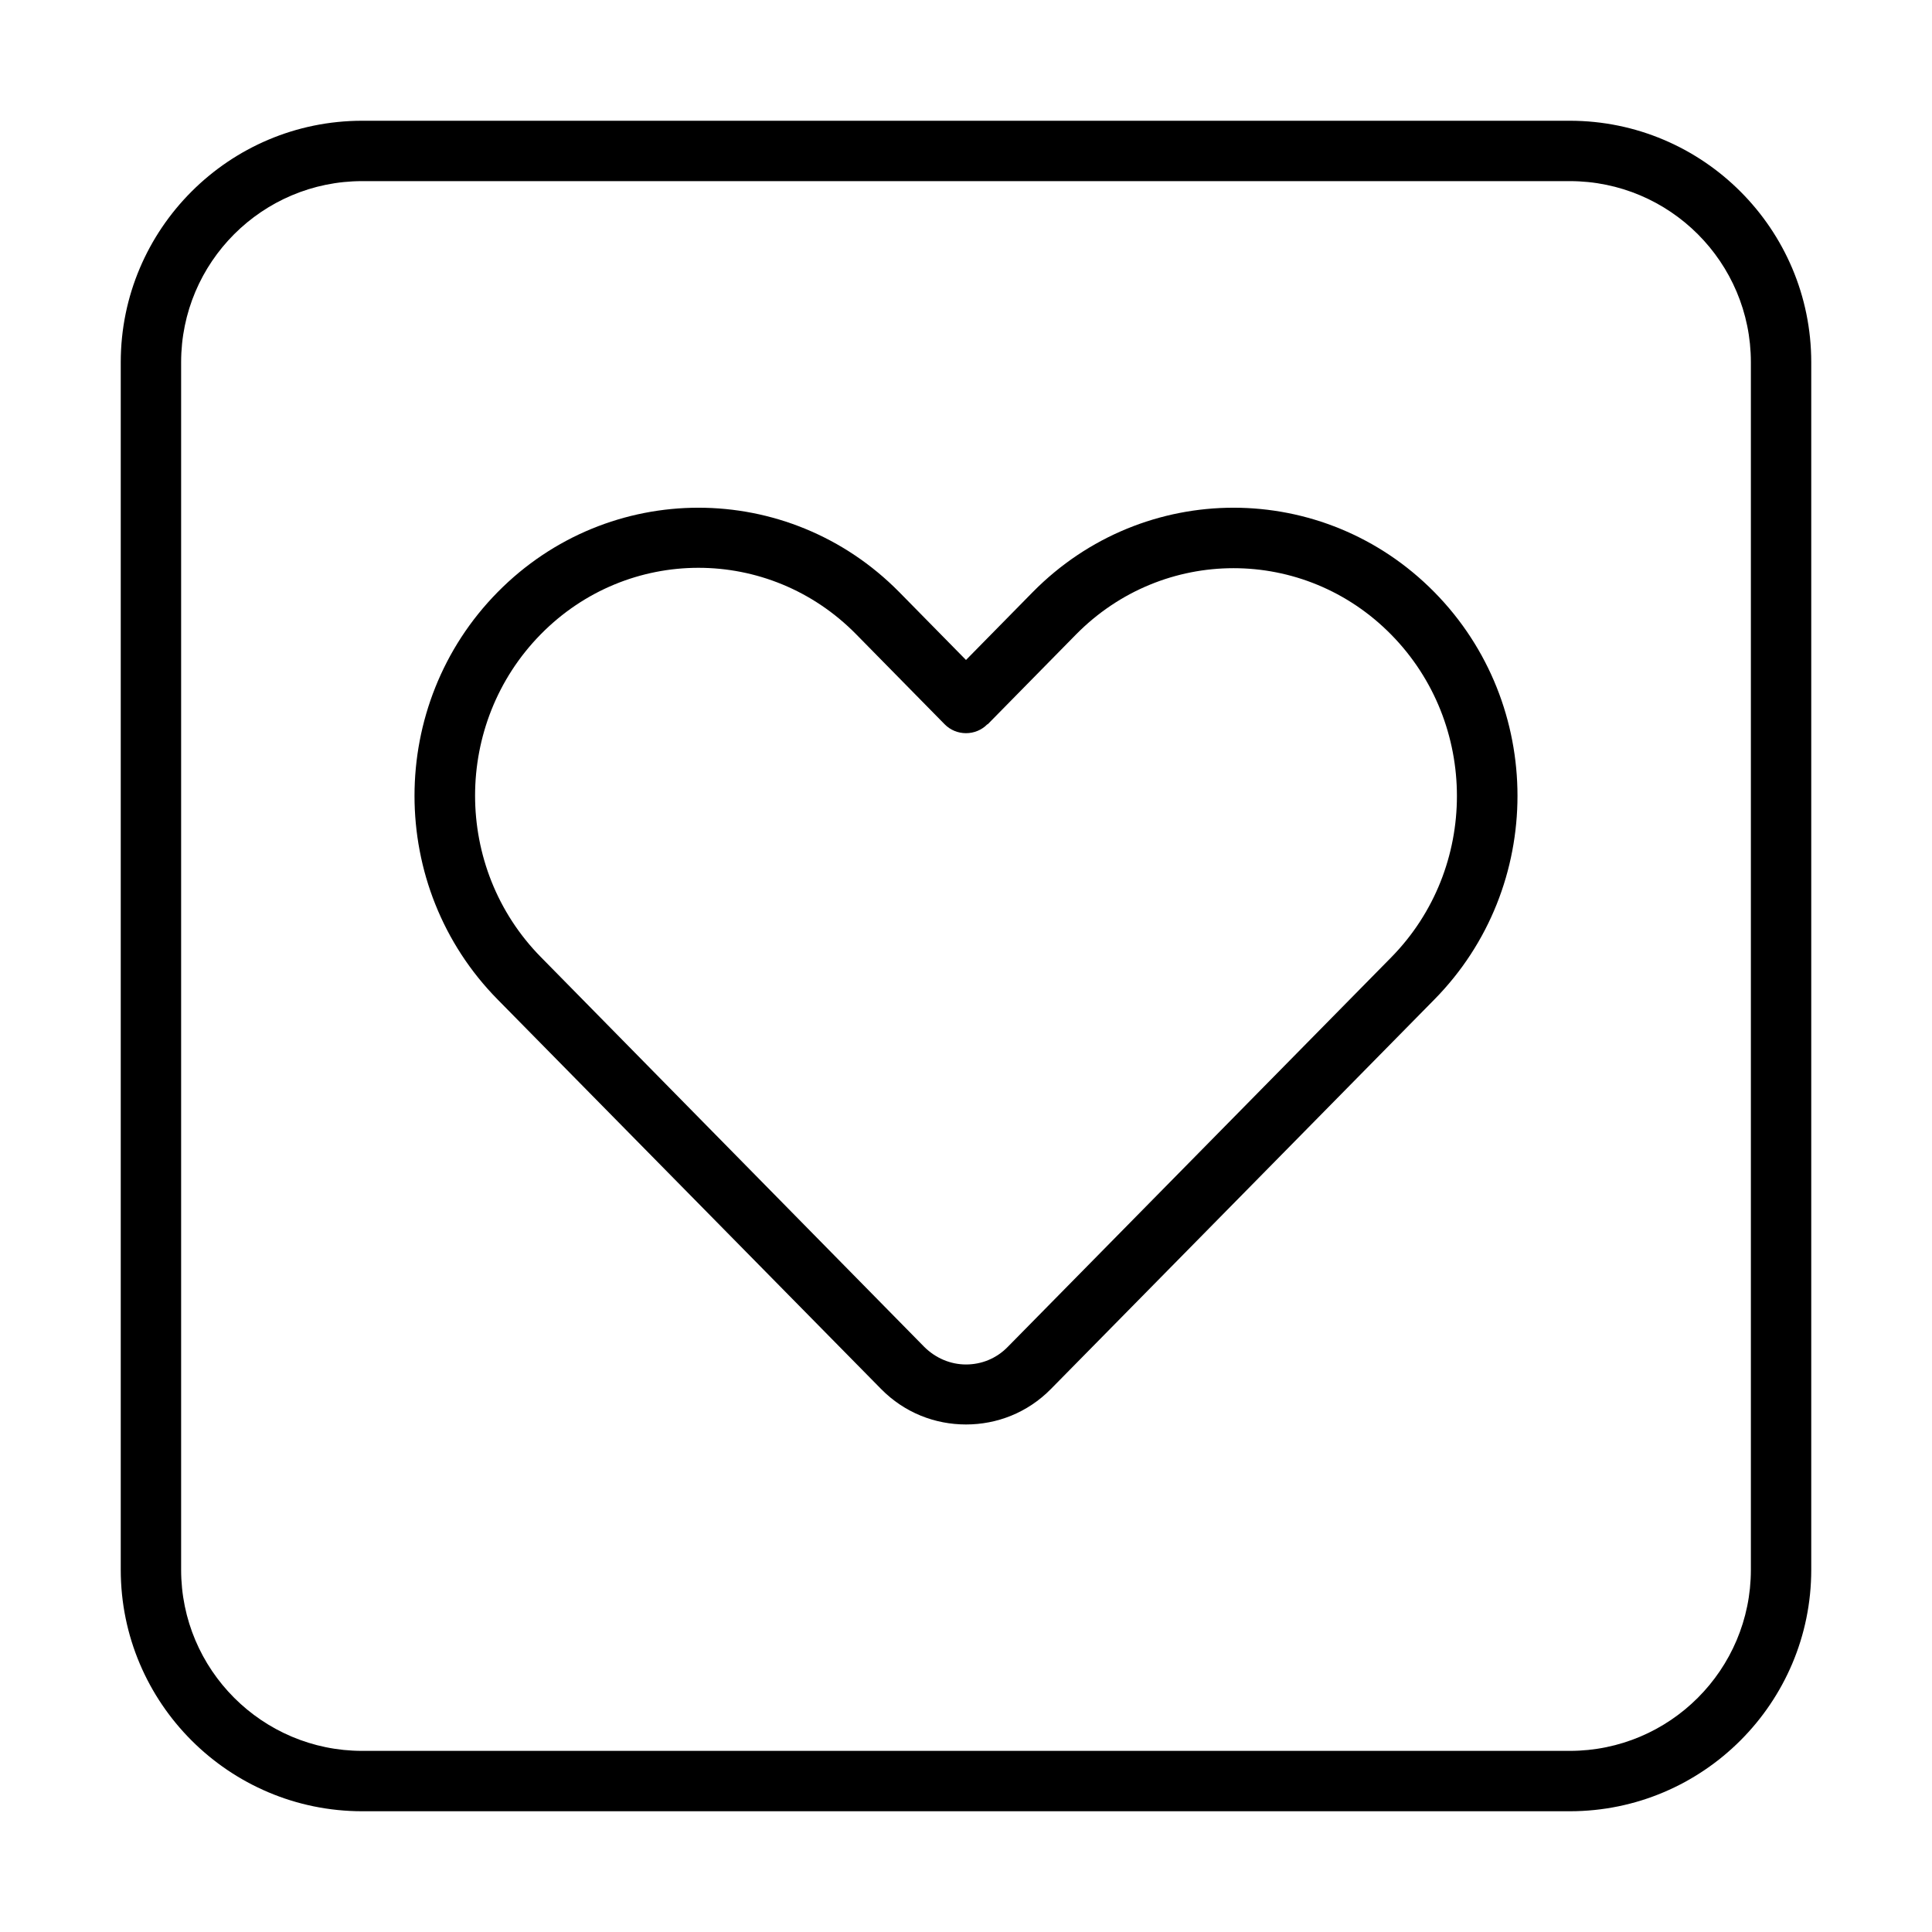 <svg xmlns="http://www.w3.org/2000/svg" width="24" height="24" viewBox="0 0 448 512">
    <path d="M64 48C37.5 48 16 69.5 16 96l0 320c0 26.5 21.5 48 48 48l320 0c26.5 0 48-21.5 48-48l0-320c0-26.5-21.5-48-48-48L64 48zM0 96C0 60.7 28.7 32 64 32l320 0c35.3 0 64 28.7 64 64l0 320c0 35.3-28.7 64-64 64L64 480c-35.3 0-64-28.7-64-64L0 96zm224 78.9l17.7-18c29.4-29.8 77-29.8 106.4 0s29.4 78.2 0 108L246.5 368.1c-6.2 6.3-14.3 9.4-22.5 9.4s-16.3-3.1-22.5-9.4L99.9 264.9c-29.4-29.8-29.4-78.2 0-108s77-29.8 106.4 0l17.7 18zm5.7 17c-3.1 3.2-8.3 3.2-11.4 0l-23.4-23.8c-23.1-23.5-60.5-23.5-83.6 0c-23.2 23.6-23.2 61.9 0 85.5L212.9 356.9c3.1 3.1 7.1 4.7 11.1 4.7s8-1.5 11.1-4.7L336.7 253.7c23.2-23.6 23.2-61.9 0-85.5c-23.1-23.5-60.5-23.5-83.6 0l-23.4 23.8z"/>
</svg>